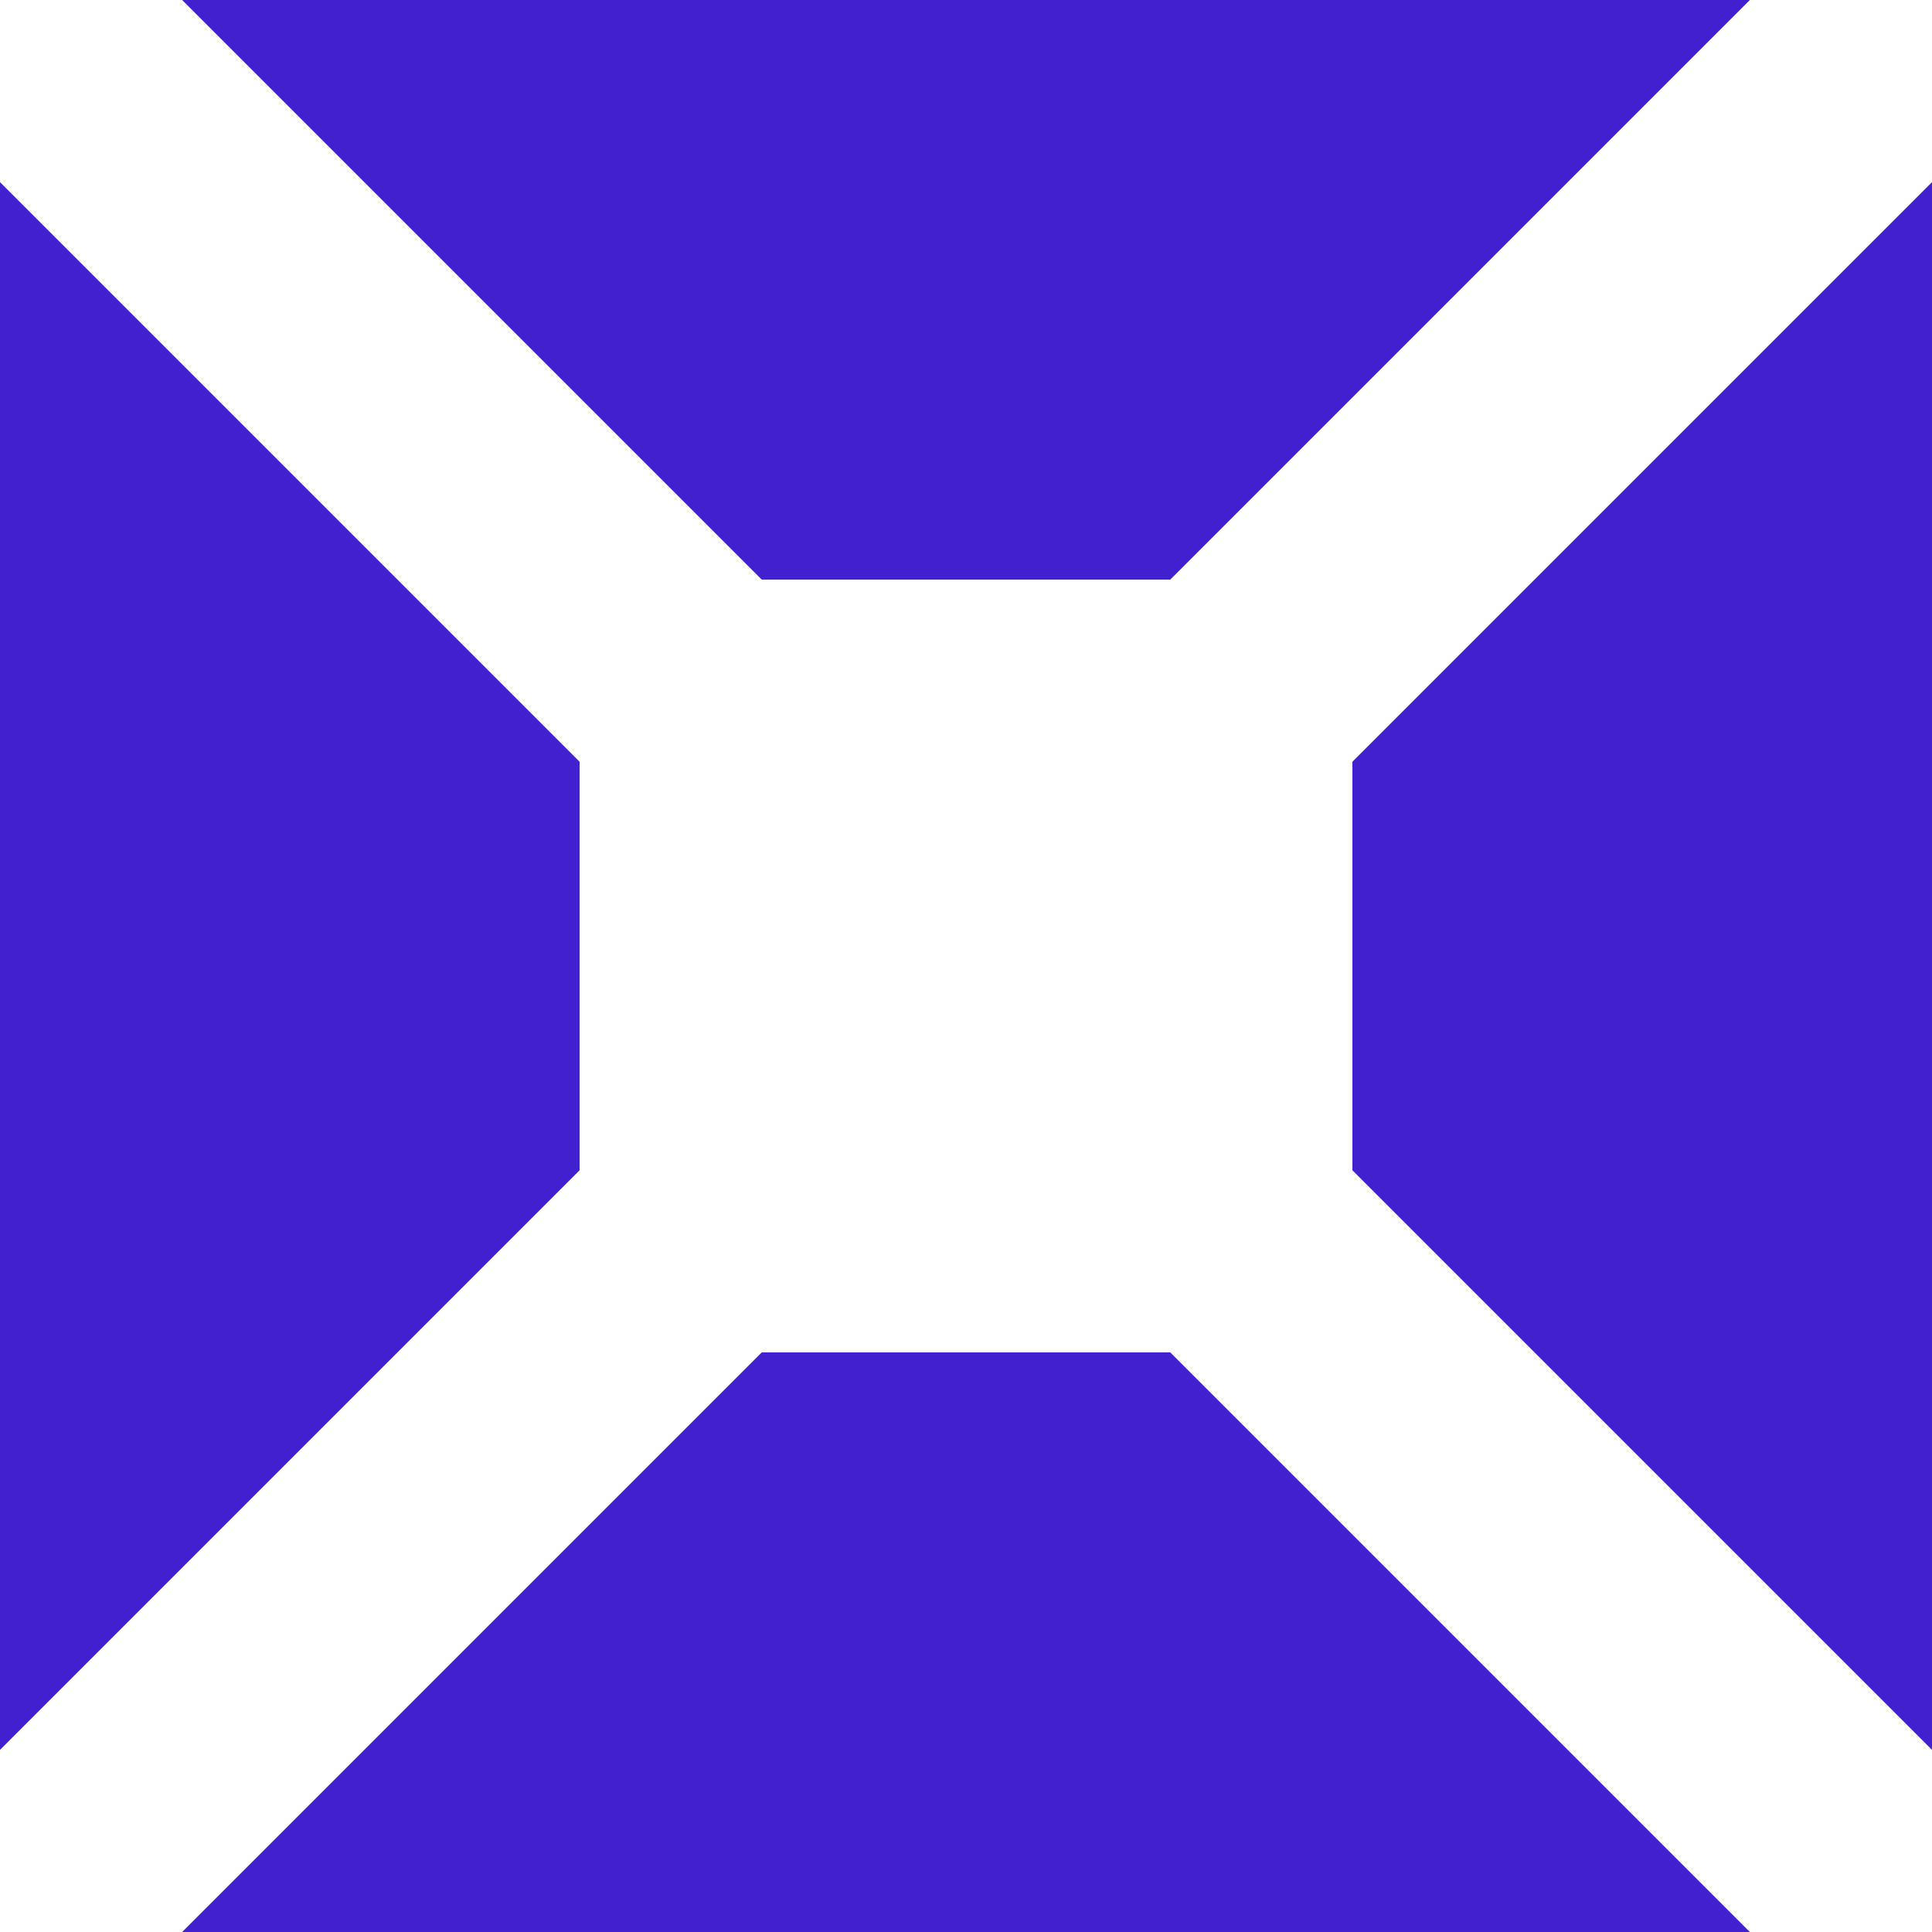 <svg width="40" height="40" viewBox="0 0 40 40" fill="none" xmlns="http://www.w3.org/2000/svg">
<path fill-rule="evenodd" clip-rule="evenodd" d="M24.229 28L36.229 40H3.771L15.771 28H24.229ZM28 24.229L40 36.229V3.771L28 15.771V24.229ZM24.229 12L36.229 0L3.771 0L15.771 12H24.229ZM12 15.771L0 3.771L0 36.229L12 24.229V15.771Z" fill="#4320CF"/>
</svg>
